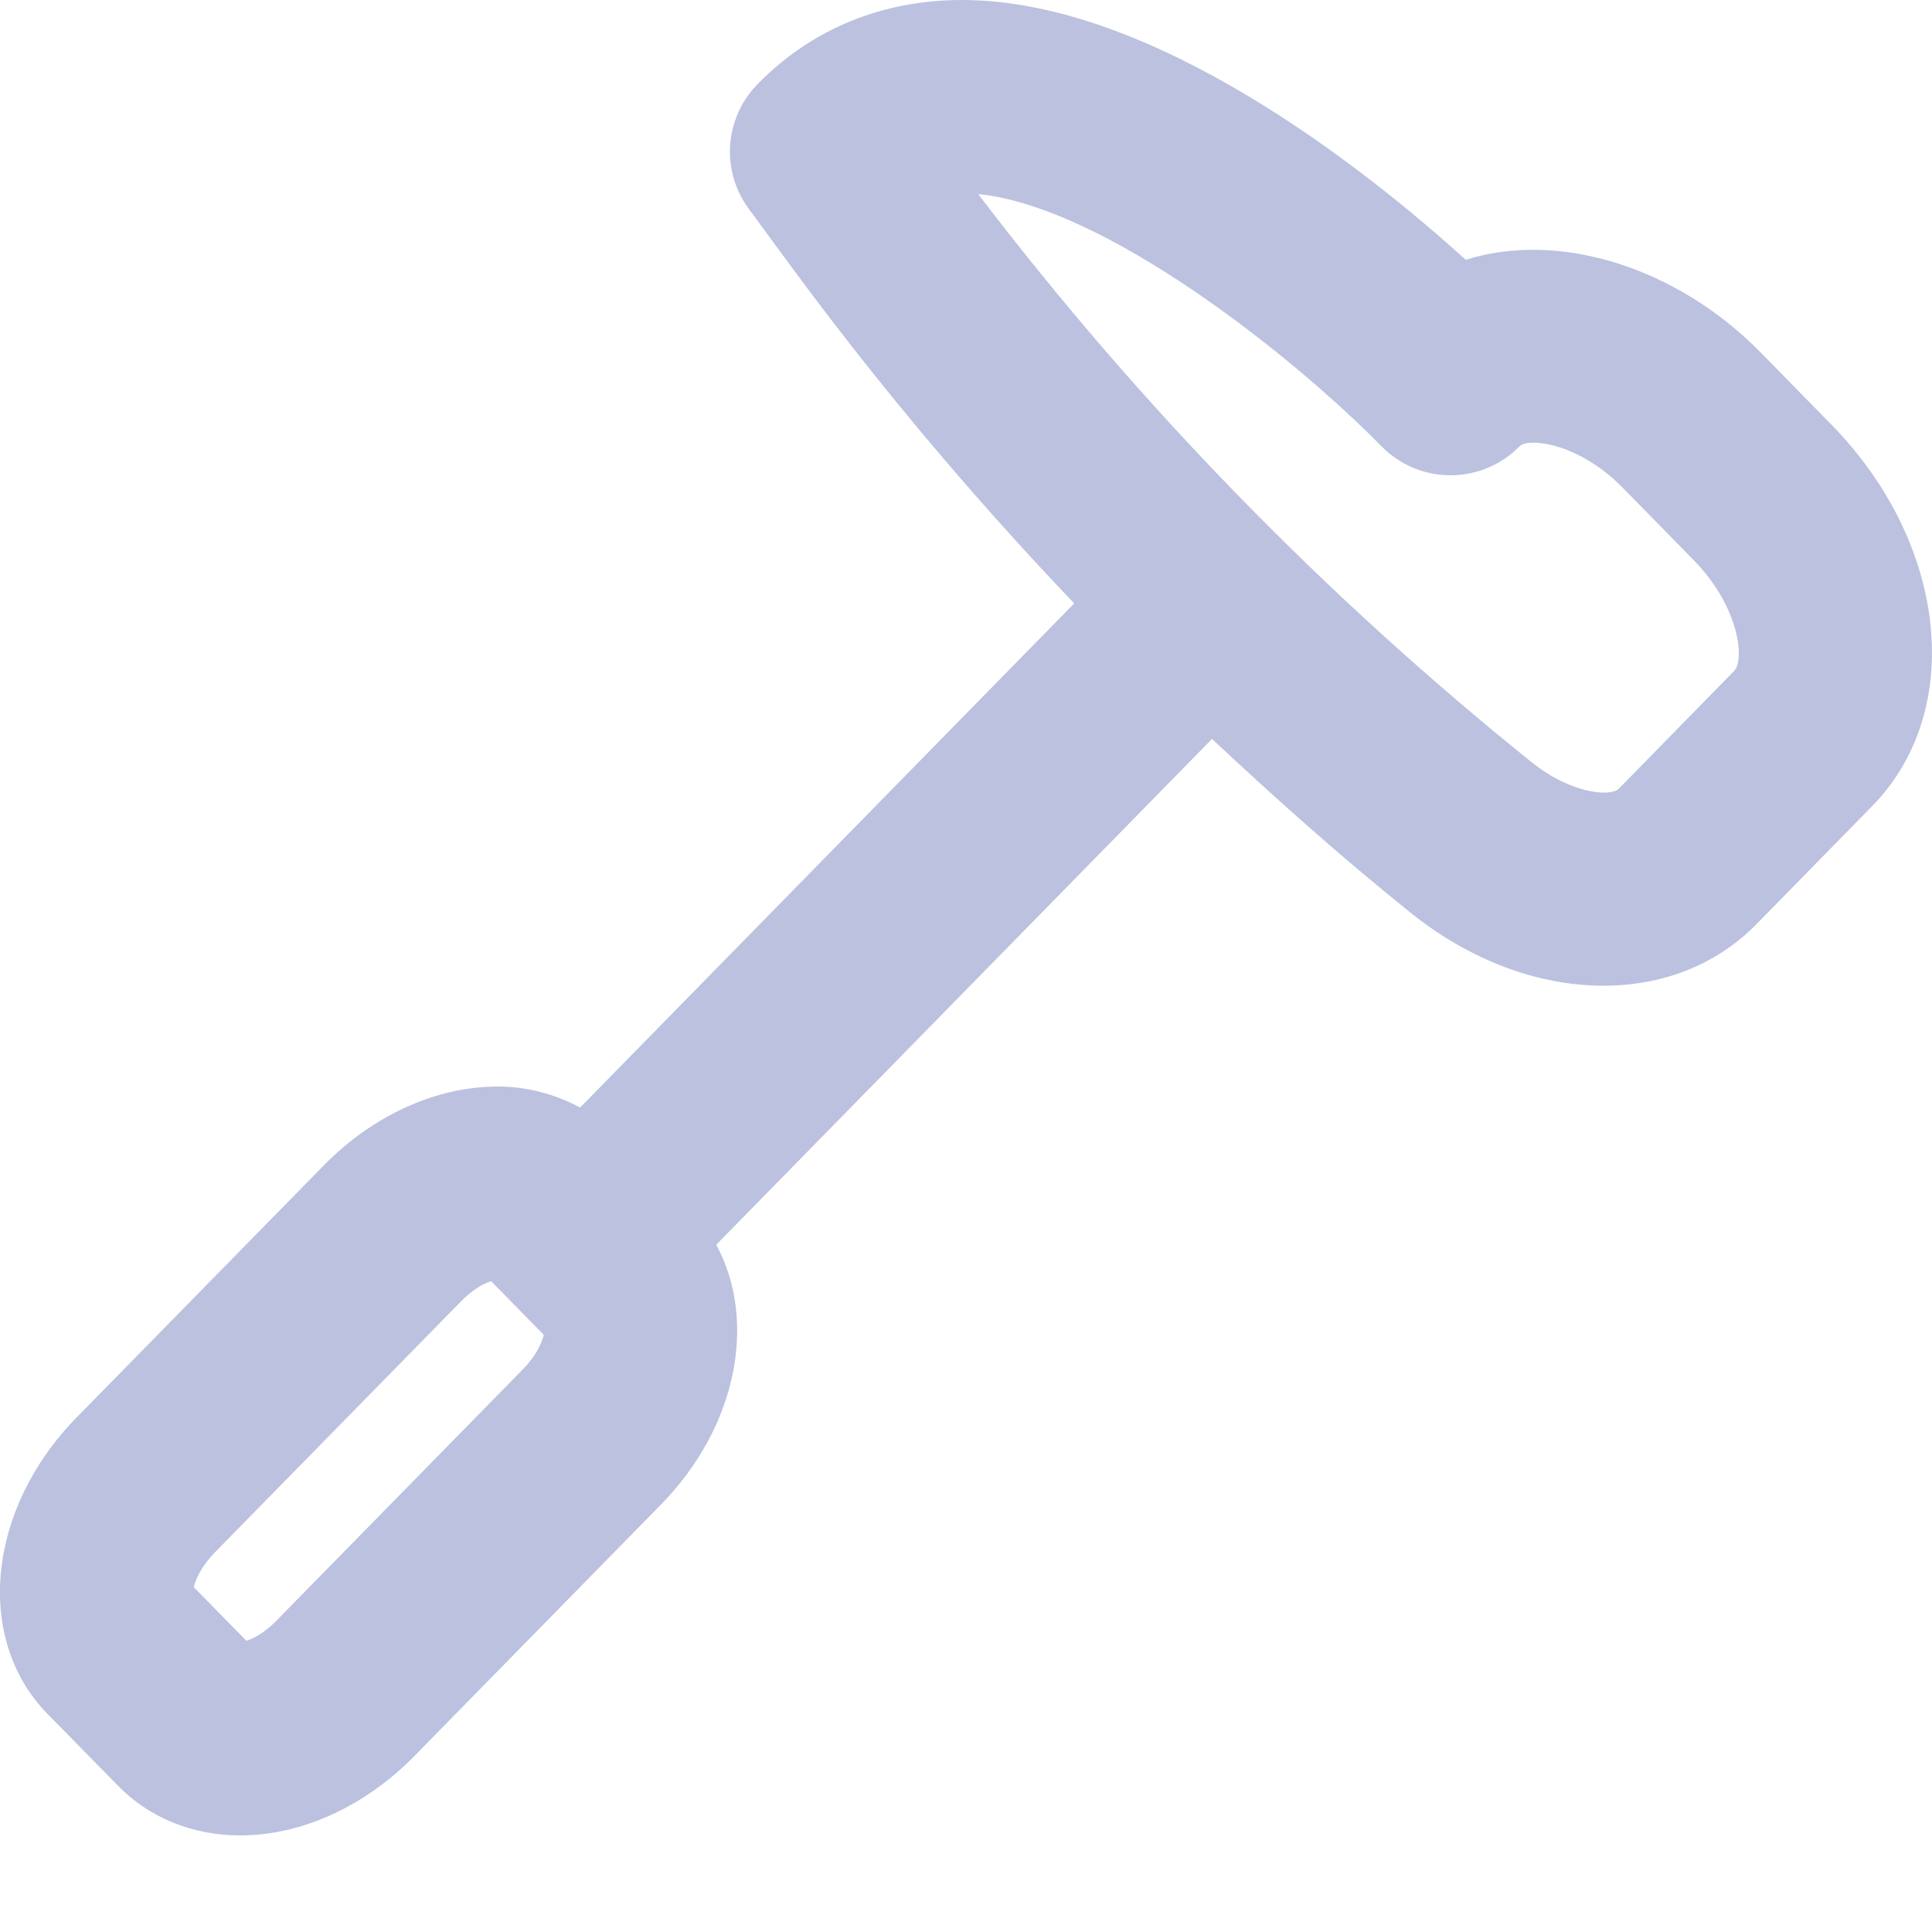 <svg width="15" height="15" viewBox="0 0 15 15" fill="none" xmlns="http://www.w3.org/2000/svg">
<path d="M10.949 7.084C11.419 7.463 11.953 7.653 12.449 7.653C12.902 7.653 13.324 7.495 13.638 7.174L14.535 6.259C15.261 5.519 15.122 4.218 14.219 3.297L13.671 2.738C13.021 2.074 12.104 1.789 11.38 2.017C10.609 1.319 8.955 0 7.468 0C6.849 0 6.3 0.226 5.882 0.653C5.624 0.916 5.595 1.326 5.814 1.622L6.141 2.067C6.818 2.987 7.554 3.86 8.34 4.685L4.504 8.599C4.312 8.496 4.095 8.436 3.863 8.436C3.387 8.436 2.895 8.659 2.513 9.049L0.594 11.006C-0.101 11.715 -0.2 12.726 0.369 13.307L0.918 13.866C1.16 14.114 1.497 14.25 1.865 14.25C2.34 14.25 2.832 14.026 3.214 13.637L5.133 11.68C5.725 11.075 5.88 10.253 5.561 9.664L9.41 5.737C9.907 6.203 10.417 6.657 10.949 7.084ZM10.727 3.466C10.868 3.609 11.06 3.69 11.261 3.69C11.463 3.69 11.657 3.609 11.798 3.465C11.864 3.396 12.256 3.436 12.6 3.788L13.148 4.347C13.509 4.715 13.545 5.126 13.464 5.209L12.567 6.125C12.512 6.181 12.214 6.176 11.888 5.915C10.286 4.627 8.843 3.146 7.595 1.507C8.564 1.602 10.011 2.738 10.727 3.466ZM4.061 10.63L2.143 12.586C2.051 12.68 1.966 12.722 1.913 12.739L1.504 12.322C1.519 12.261 1.565 12.159 1.665 12.056L3.583 10.1C3.675 10.006 3.76 9.964 3.813 9.947L4.222 10.364C4.207 10.425 4.162 10.527 4.061 10.63Z" fill="#BBC1DF"/>
</svg>

